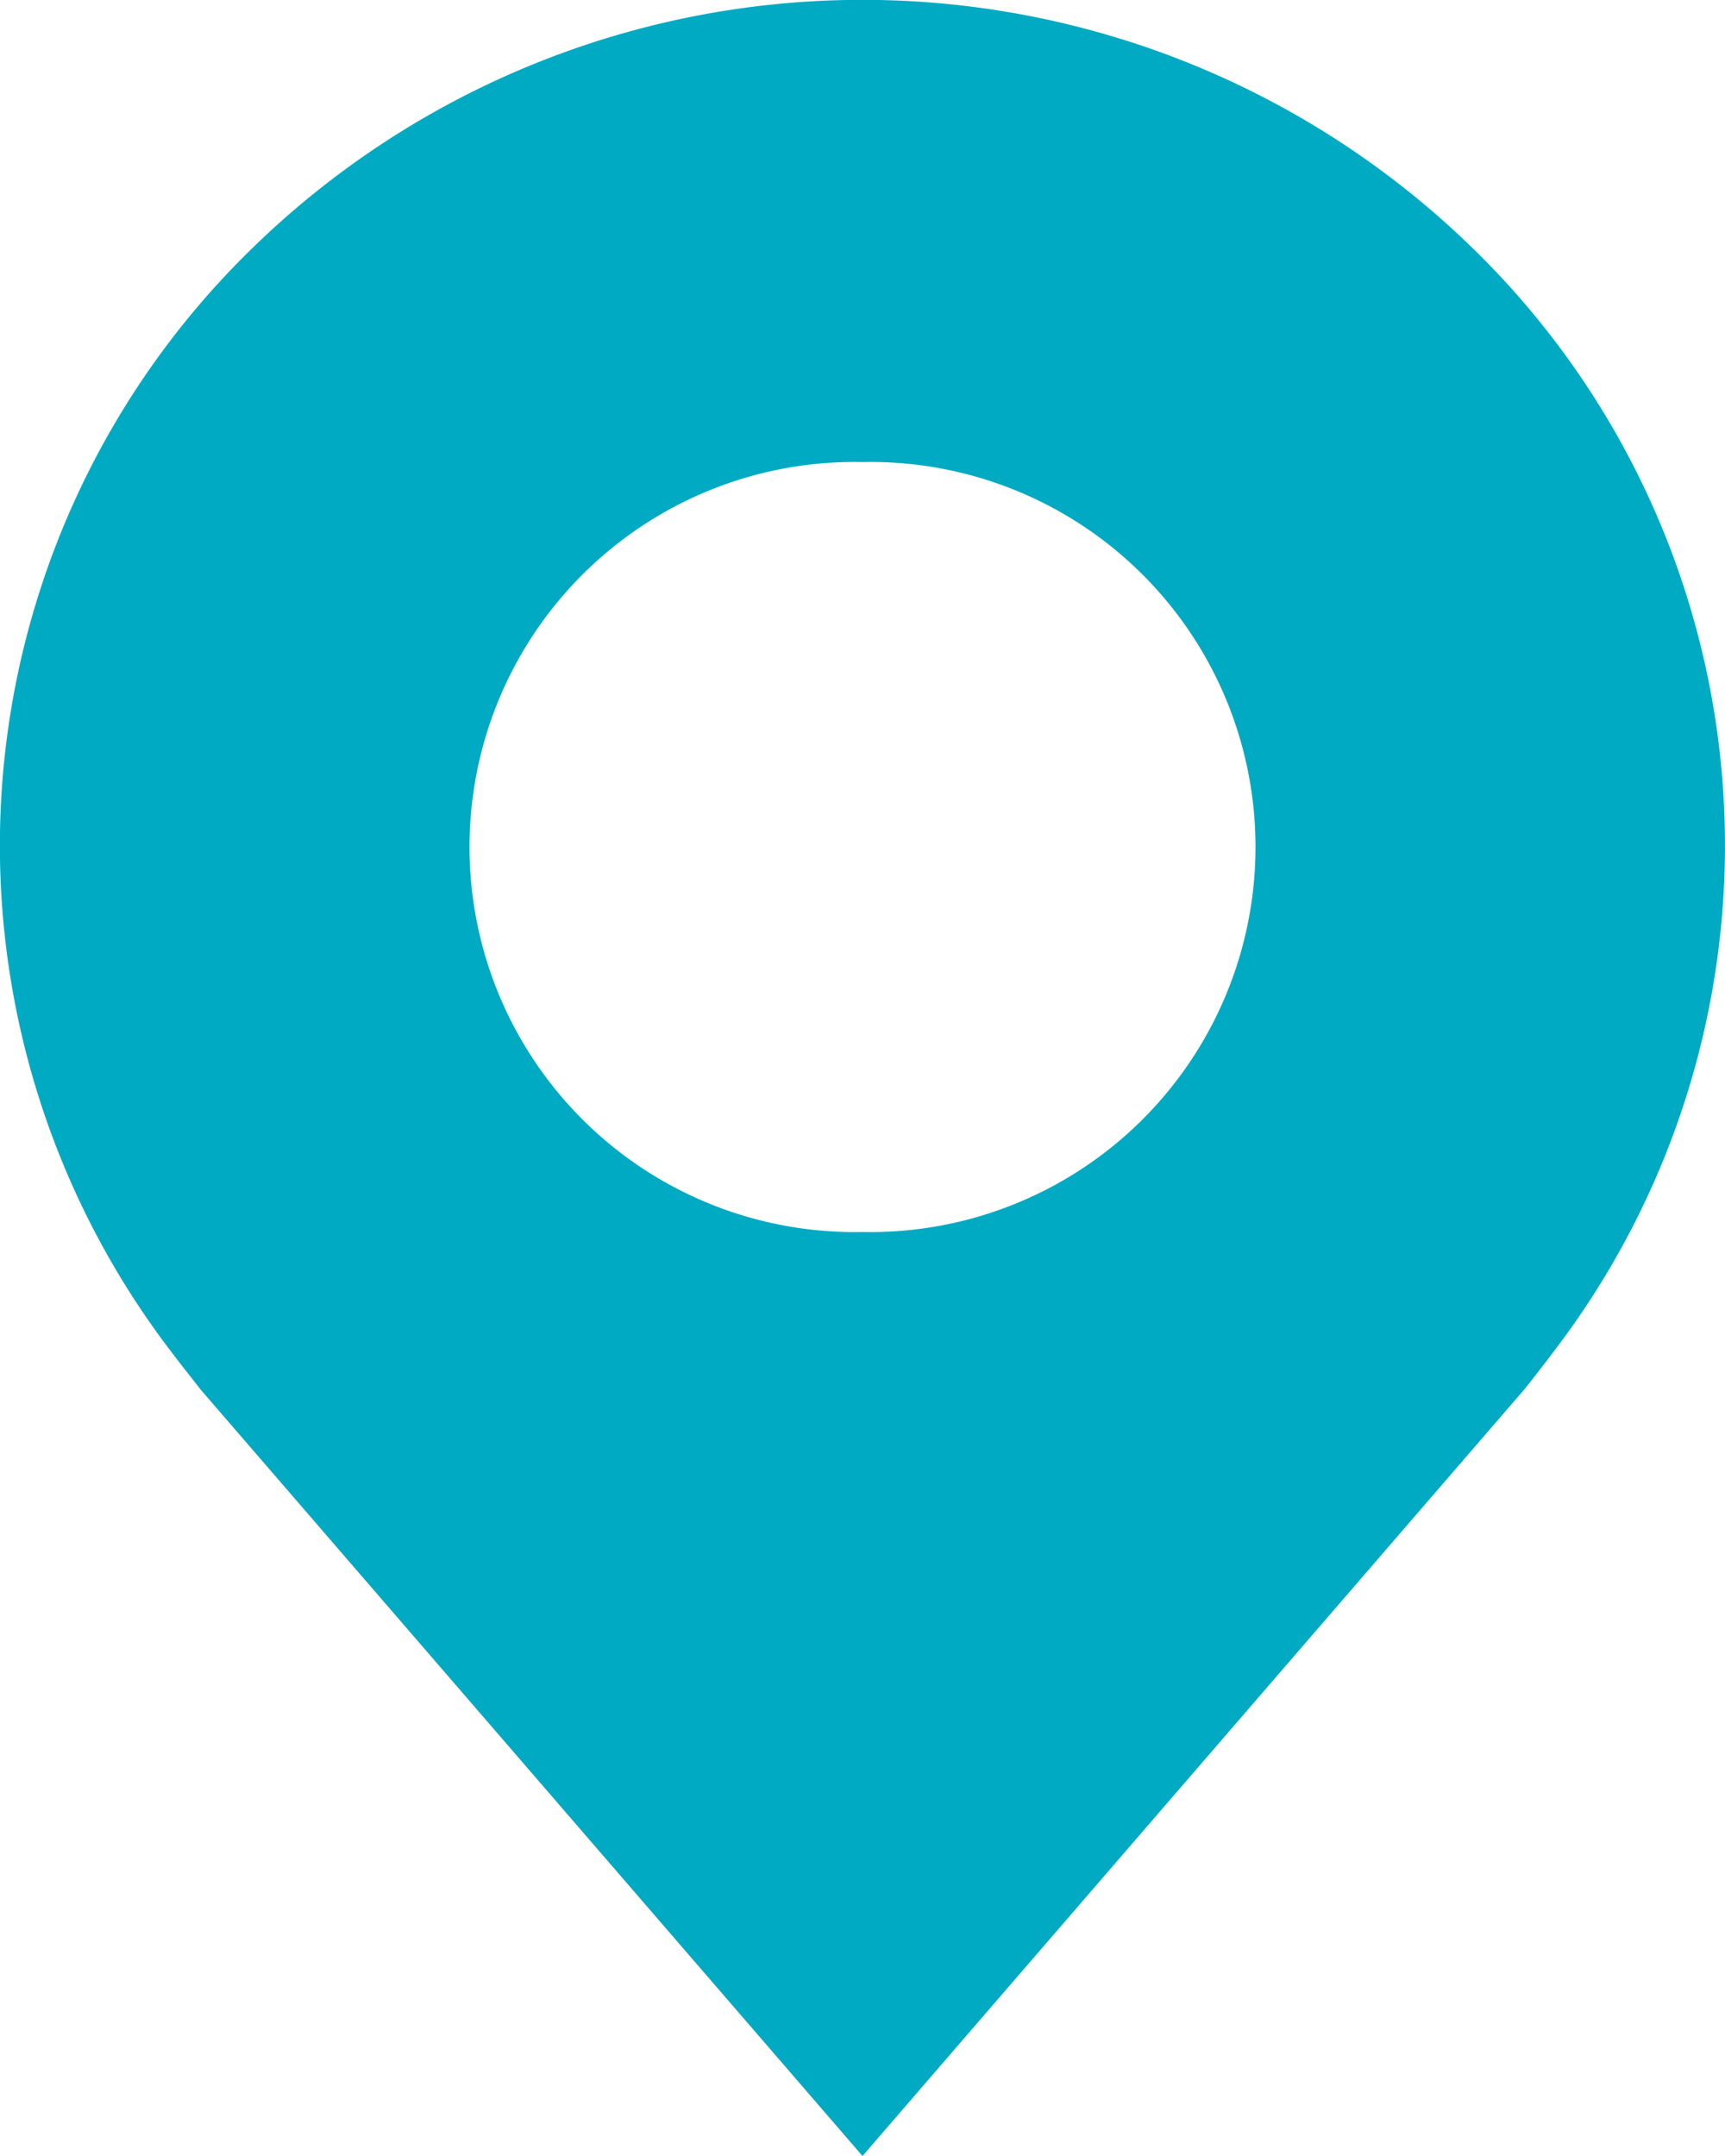 <svg id="location" xmlns="http://www.w3.org/2000/svg" width="32" height="40" viewBox="0 0 32 40">
  <path id="Esclusione_1" data-name="Esclusione 1" d="M16,40h0L3.728,25.788l-.111-.142c-.119-.151-.259-.328-.393-.505A15.461,15.461,0,0,1,4.685,4.6a16.208,16.208,0,0,1,22.629,0,15.46,15.46,0,0,1,1.463,20.534c-.005.011-.439.573-.5.644L16,40ZM16,8.572a7.144,7.144,0,1,0,0,14.285A7.144,7.144,0,1,0,16,8.572Z" transform="translate(0)" fill="#00aac3"/>
</svg>
